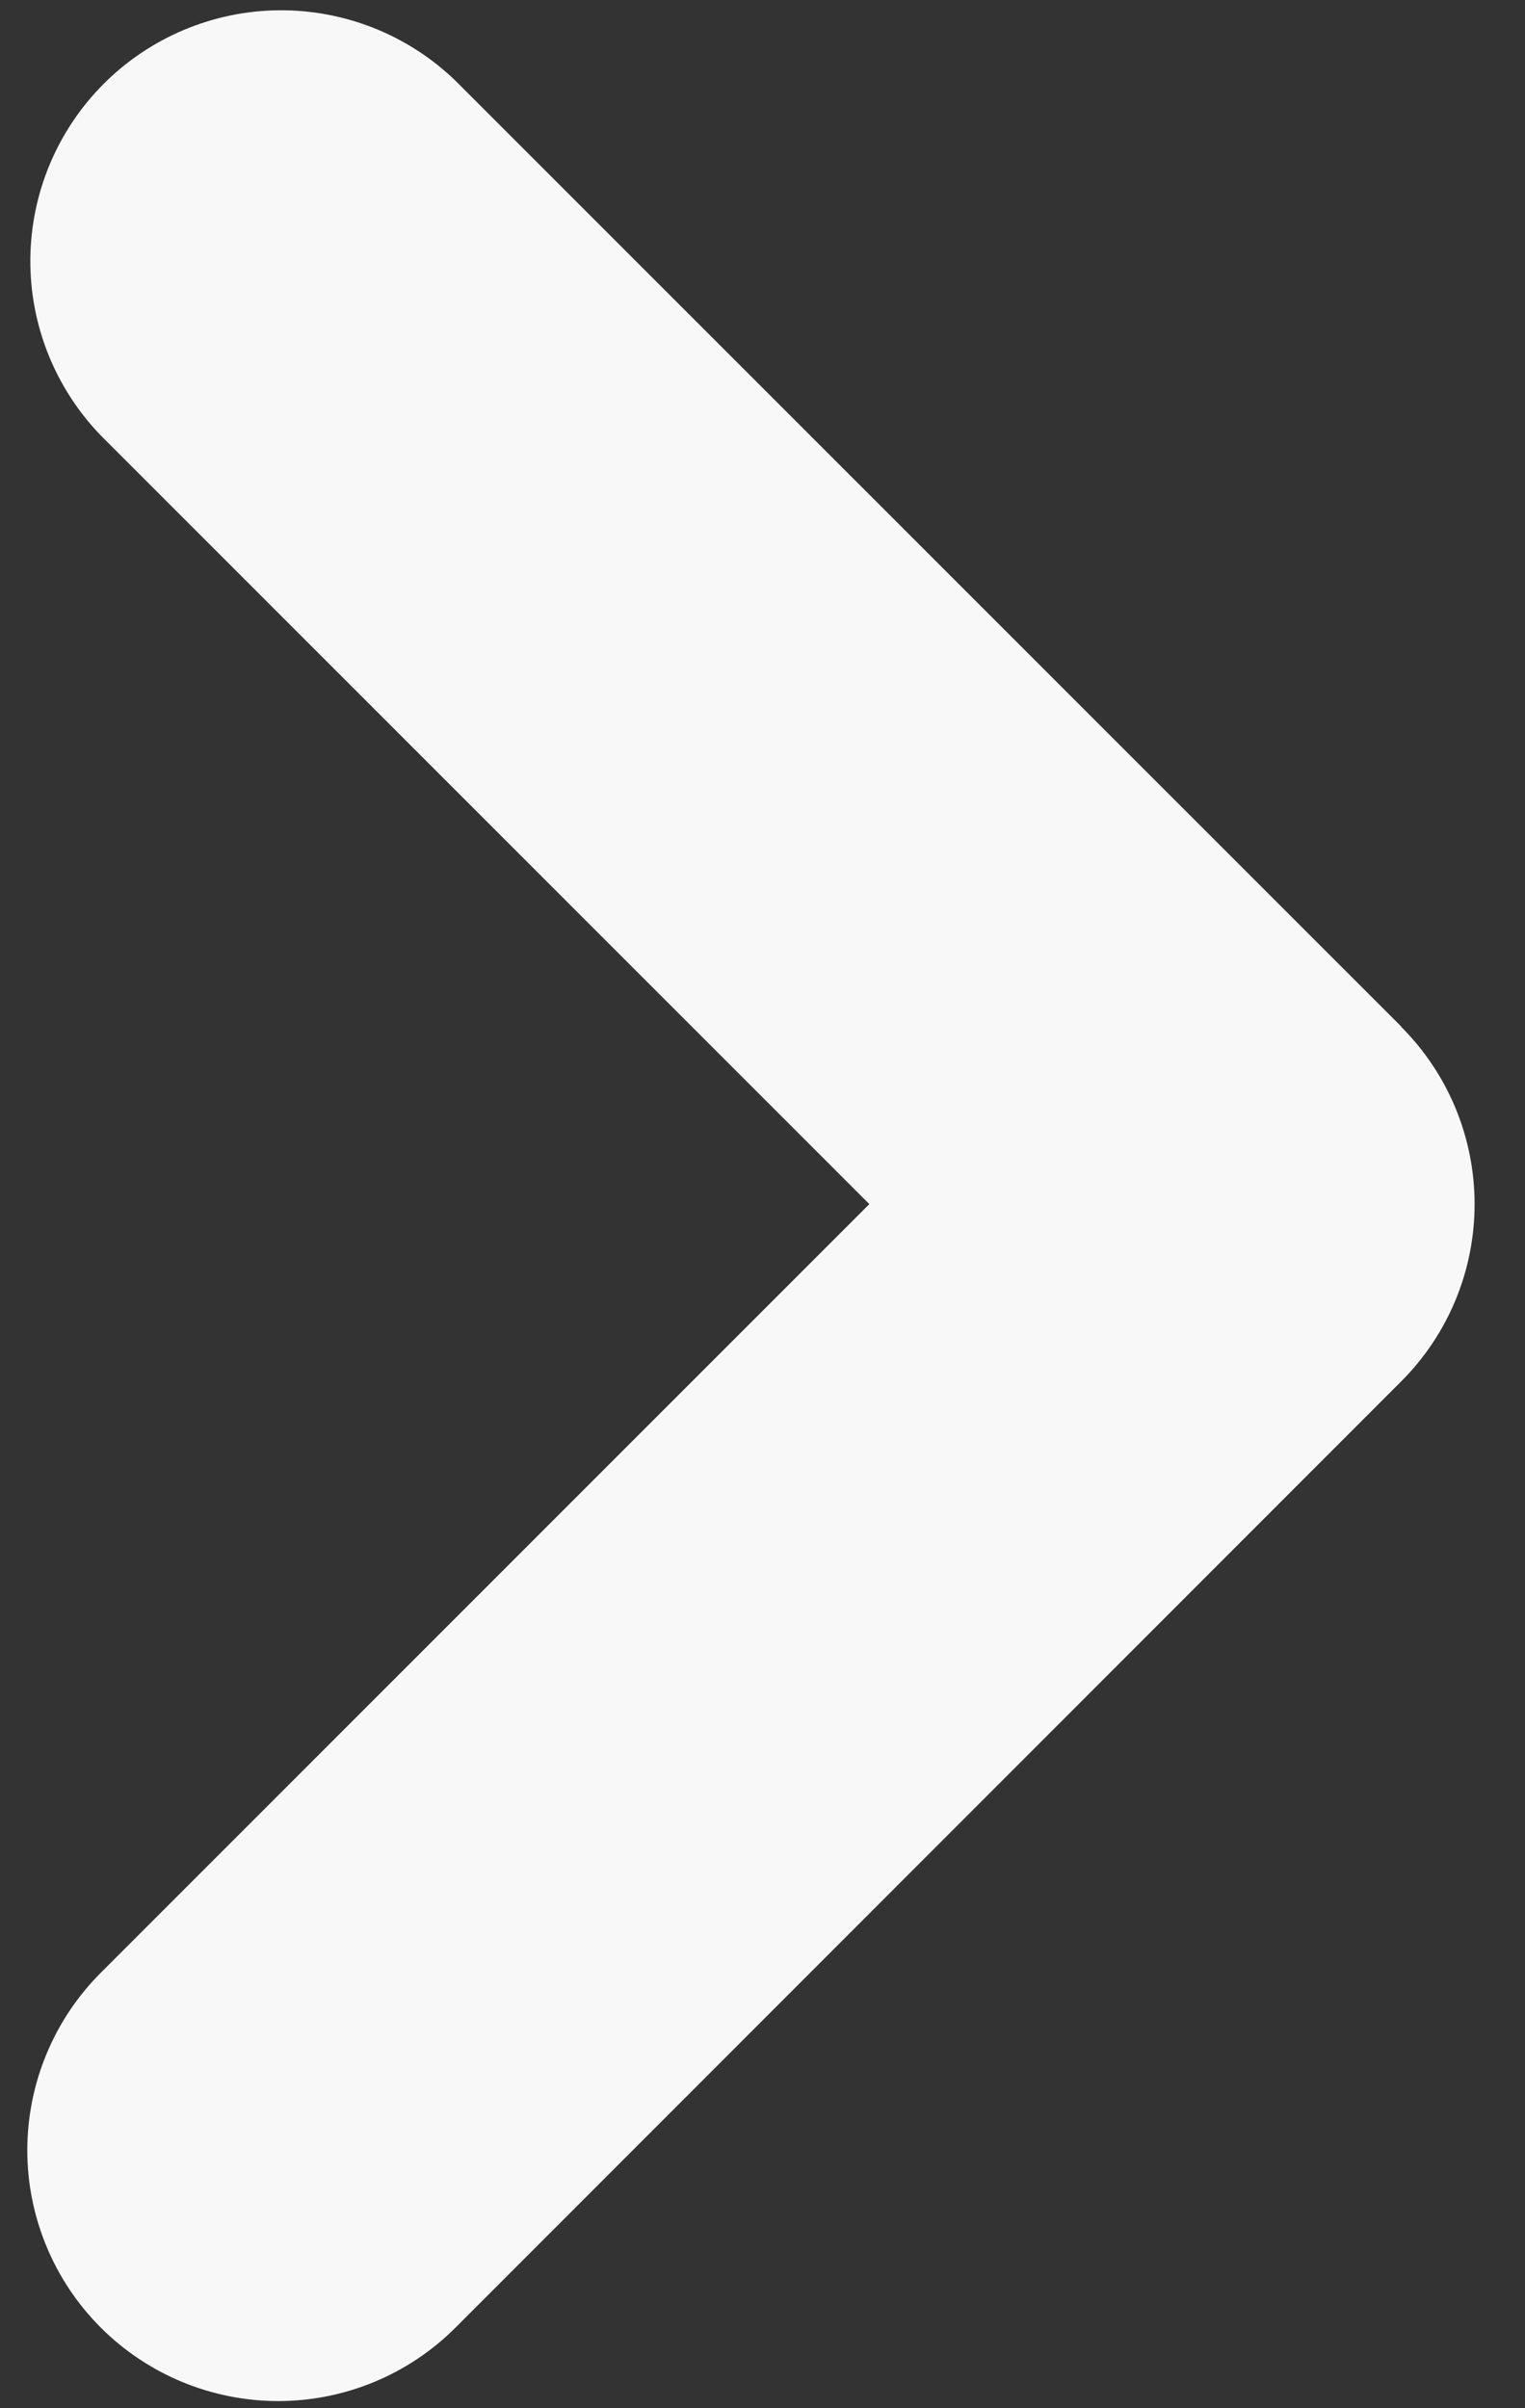 <svg width="19" height="30" viewBox="0 0 19 30" fill="none" xmlns="http://www.w3.org/2000/svg">
<rect x="0" y="0" width="19" height="30" fill="#333333" stroke="none"/>
<path fill-rule="evenodd" clip-rule="evenodd" d="M17.458 12.792C18.044 13.378 18.372 14.172 18.372 15C18.372 15.828 18.044 16.622 17.458 17.208L5.675 28.996C5.089 29.582 4.294 29.911 3.465 29.911C2.636 29.91 1.841 29.581 1.255 28.995C0.669 28.409 0.34 27.613 0.34 26.785C0.341 25.956 0.67 25.161 1.256 24.575L10.831 15L1.256 5.425C0.687 4.836 0.371 4.047 0.378 3.227C0.385 2.408 0.713 1.624 1.292 1.044C1.871 0.465 2.655 0.136 3.474 0.128C4.294 0.121 5.083 0.435 5.673 1.004L17.46 12.79L17.458 12.792Z" fill="#F8F8F8"/>
</svg>
